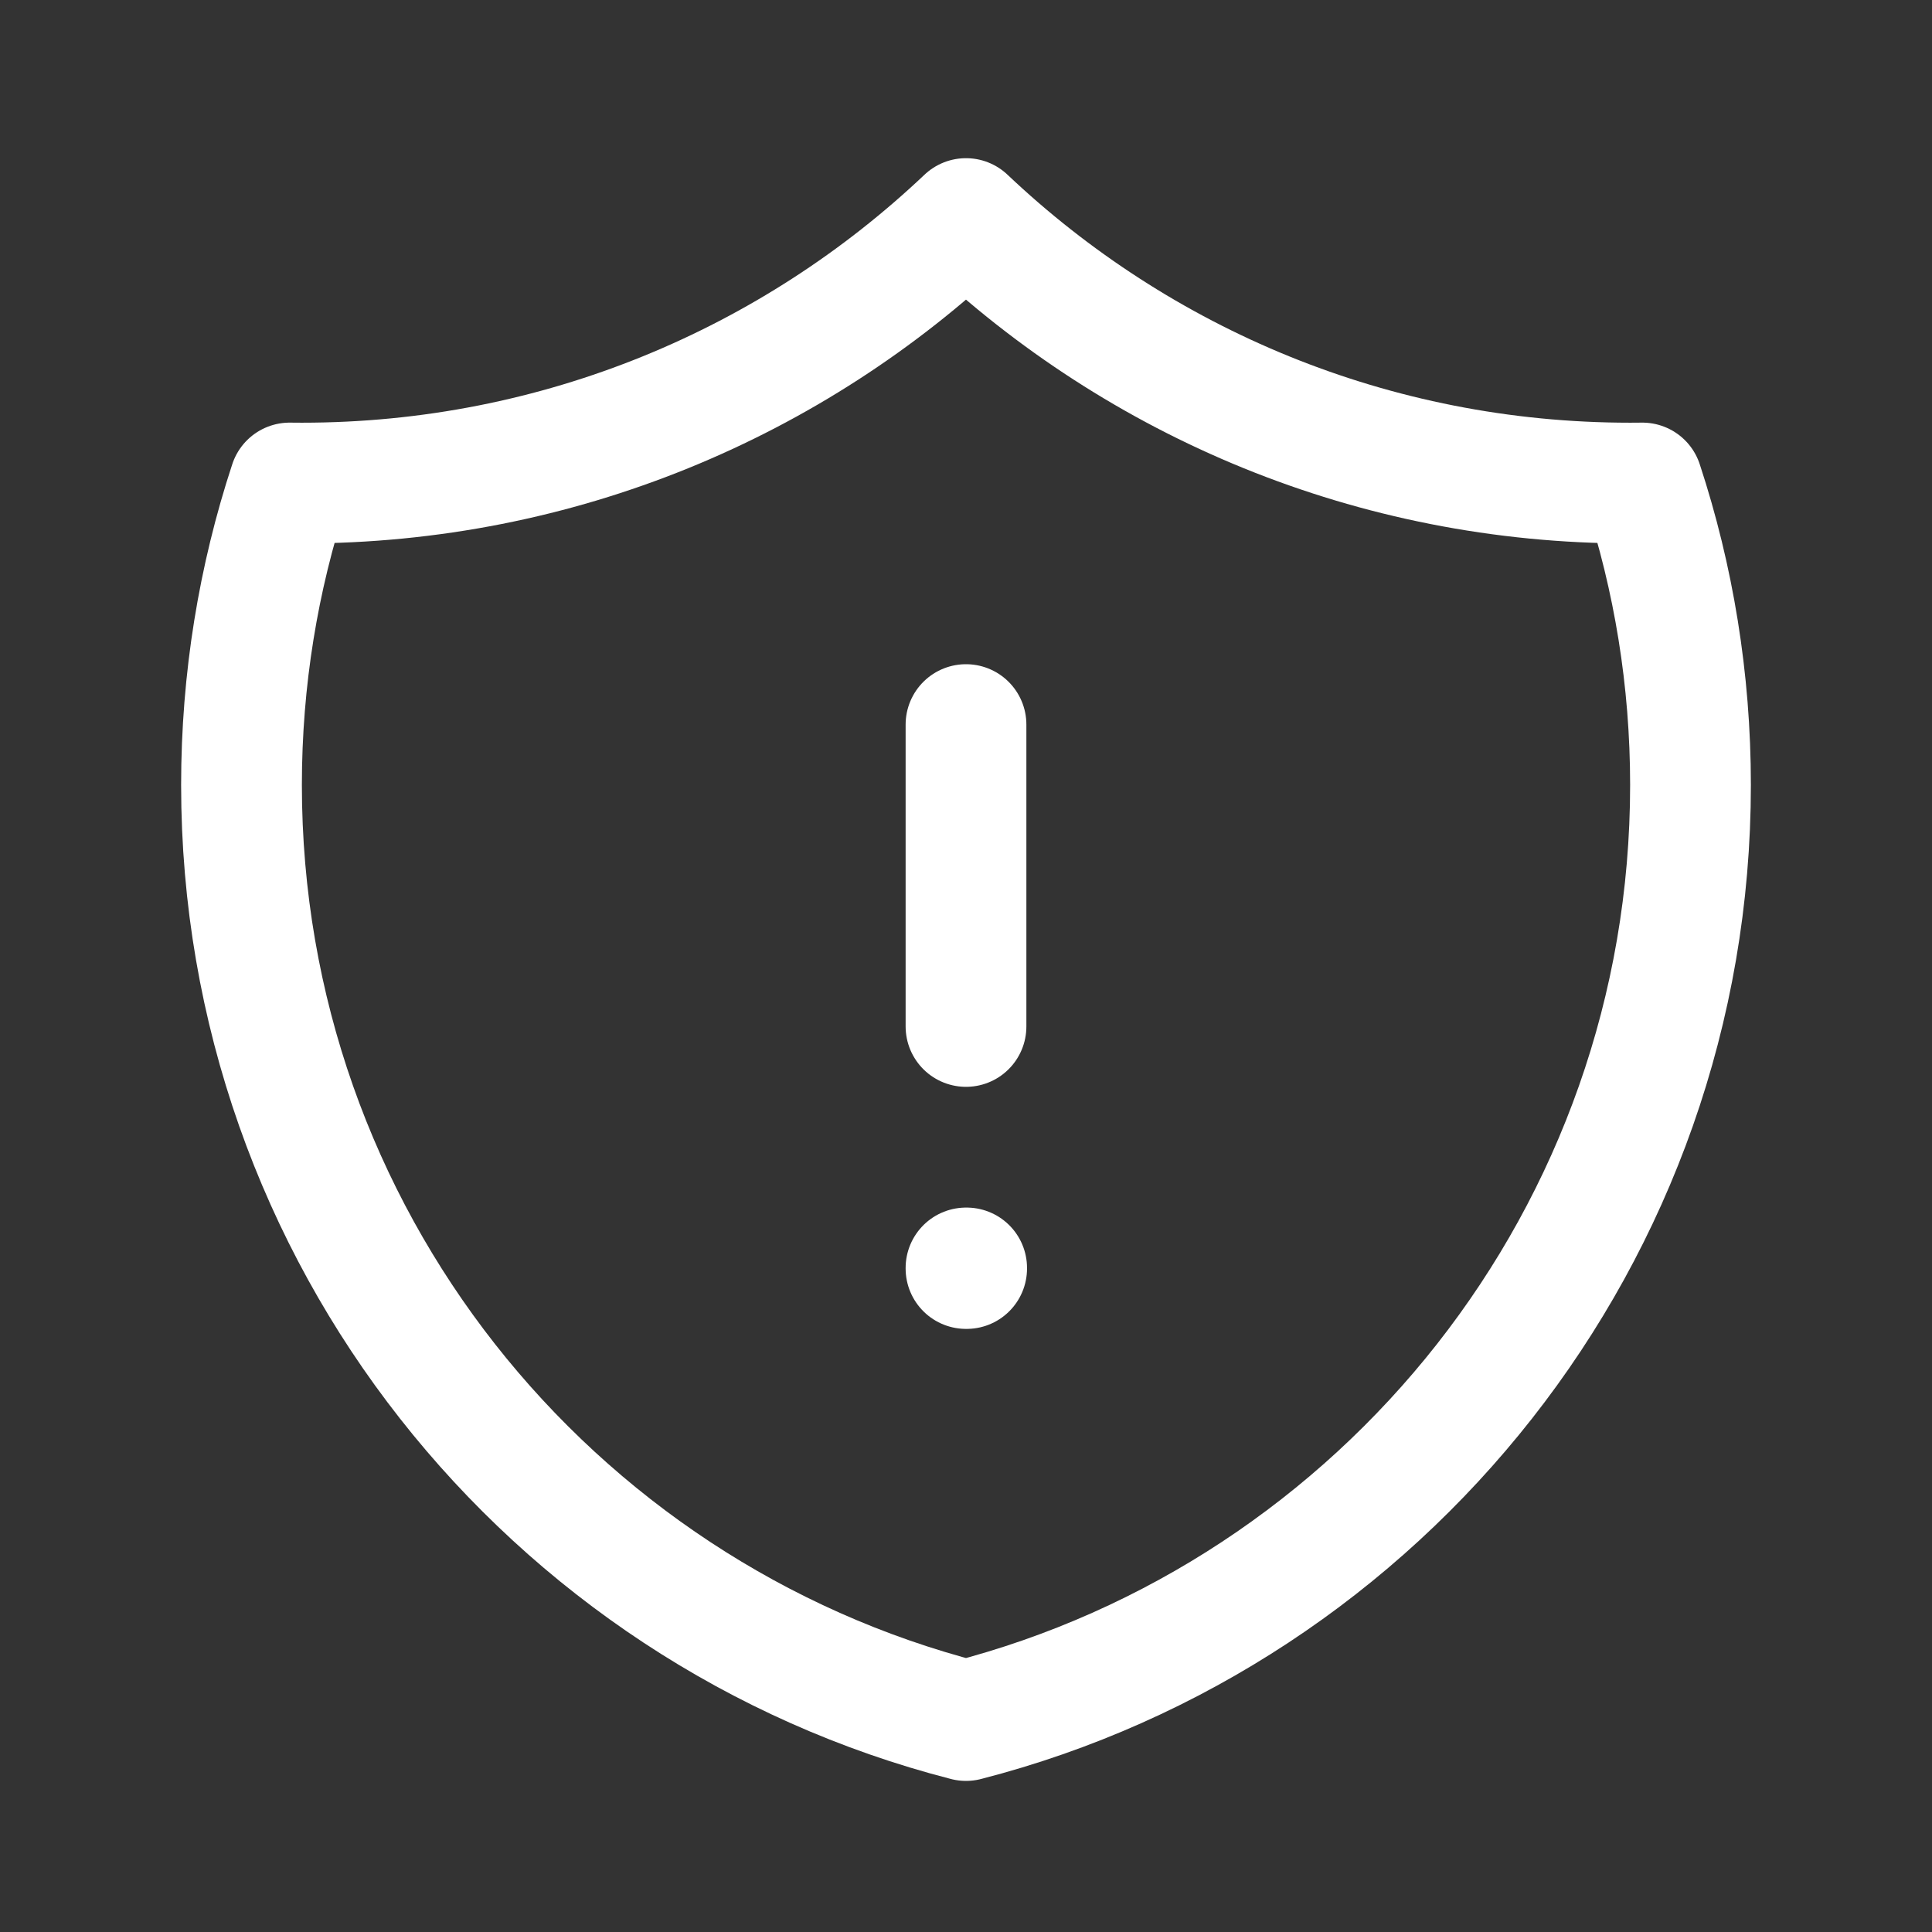 <svg width="24" height="24" viewBox="0 0 24 24" fill="none" xmlns="http://www.w3.org/2000/svg">
<rect x="0" y="0" width="24" height="24" fill="#333333" stroke="none"/>
<path d="M12 9.001V12.751M12 2.715C9.85 4.751 6.946 6.001 3.75 6.001C3.699 6.001 3.649 6 3.598 6C3.21 7.18 3 8.441 3 9.751C3 15.342 6.824 20.041 12 21.373C17.176 20.041 21 15.342 21 9.751C21 8.441 20.79 7.18 20.402 6C20.352 6 20.301 6.001 20.25 6.001C17.054 6.001 14.15 4.751 12 2.715ZM12 15.751H12.008V15.758H12V15.751Z" stroke="white" stroke-width="1.5" stroke-linecap="round" stroke-linejoin="round"/>
</svg>
